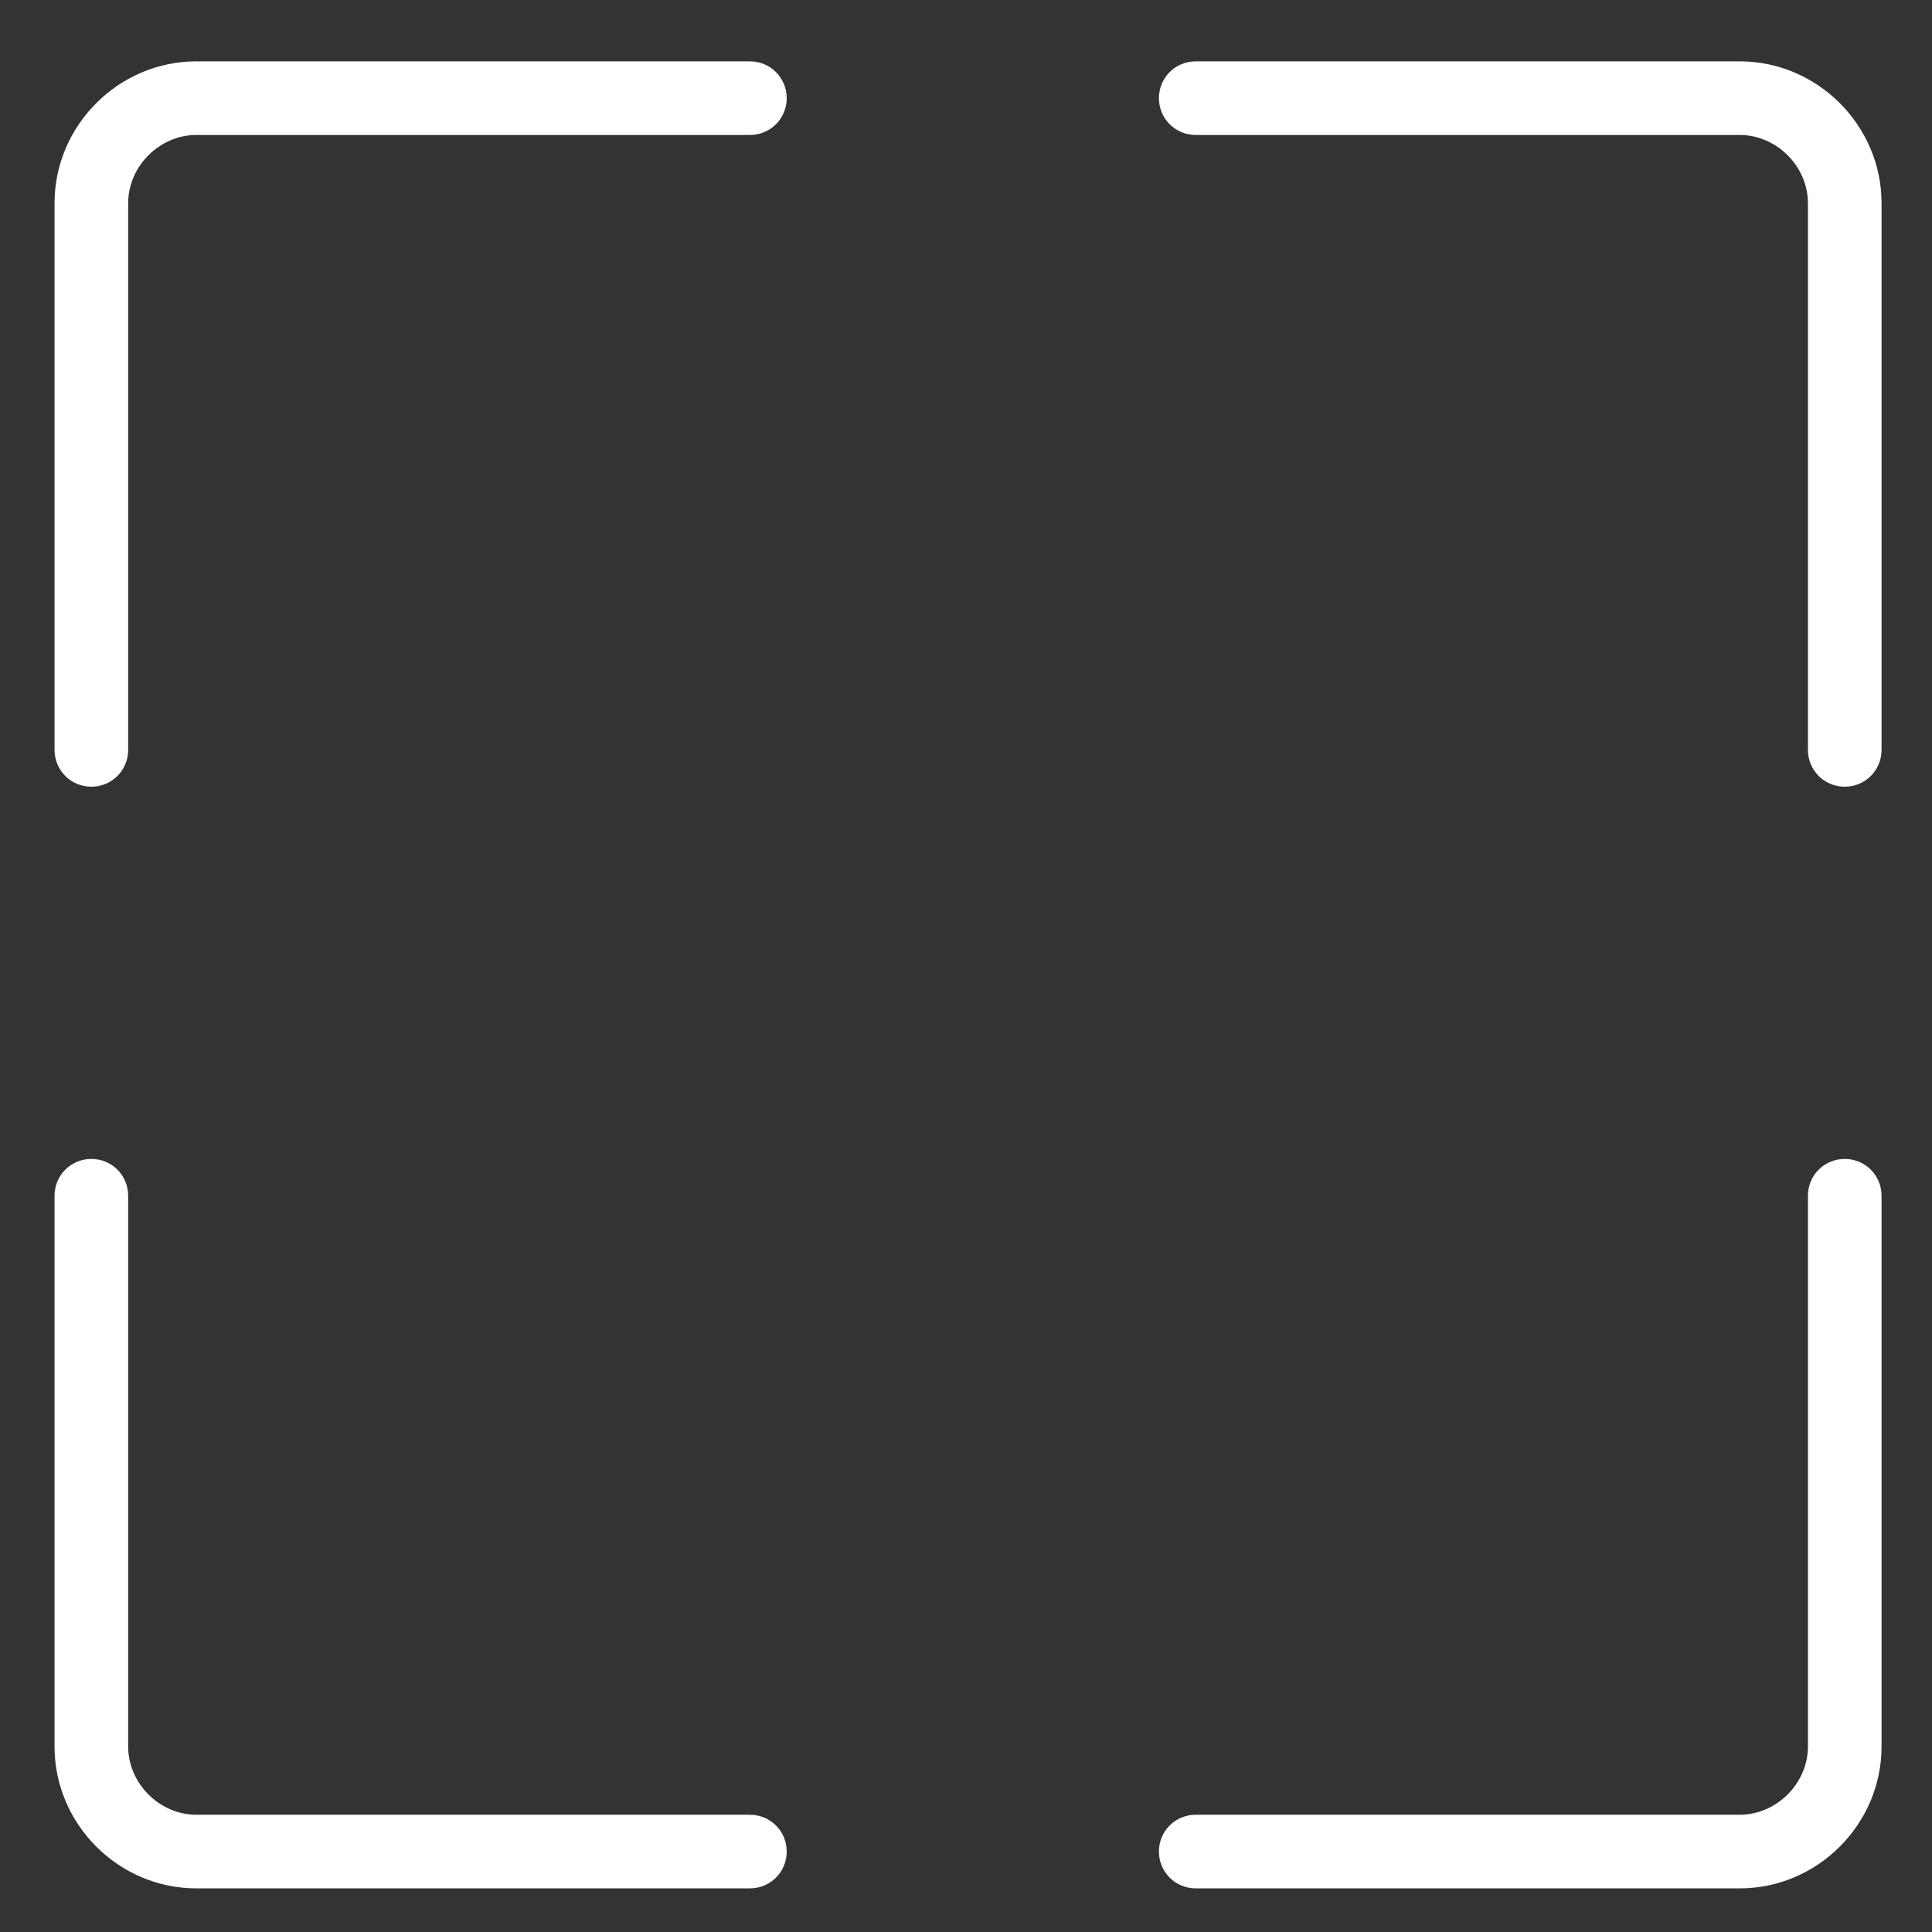 <?xml version="1.0" encoding="utf-8"?>
<!-- Generator: Adobe Illustrator 22.1.0, SVG Export Plug-In . SVG Version: 6.00 Build 0)  -->
<svg version="1.1" id="Capa_1" xmlns="http://www.w3.org/2000/svg" xmlns:xlink="http://www.w3.org/1999/xlink" x="0px" y="0px"
	 viewBox="0 0 141.7 141.7" style="enable-background:new 0 0 141.7 141.7;" xml:space="preserve">
<rect x="0" y="0" width="141.7" height="141.7" fill="#333333" stroke="none"/>
<style type="text/css">
	.st0{fill:#FFFFFF;}
</style>
<g>
	<g>
		<path class="st0" d="M6.7,57.7C5.2,57.7,4,56.5,4,55V14.9C4,9.2,8.7,4.5,14.4,4.5H55c1.5,0,2.7,1.2,2.7,2.7S56.5,9.9,55,9.9H14.4
			c-2.7,0-5,2.3-5,5V55C9.4,56.5,8.2,57.7,6.7,57.7z"/>
	</g>
	<g>
		<path class="st0" d="M55,138.5H14.4c-5.7,0-10.4-4.7-10.4-10.4V87.7C4,86.2,5.2,85,6.7,85s2.7,1.2,2.7,2.7v40.4c0,2.7,2.3,5,5,5
			H55c1.5,0,2.7,1.2,2.7,2.7S56.5,138.5,55,138.5z"/>
	</g>
	<g>
		<path class="st0" d="M127.6,138.5H87.7c-1.5,0-2.7-1.2-2.7-2.7s1.2-2.7,2.7-2.7h39.9c2.7,0,5-2.3,5-5V87.7c0-1.5,1.2-2.7,2.7-2.7
			s2.7,1.2,2.7,2.7v40.4C138,133.8,133.3,138.5,127.6,138.5z"/>
	</g>
	<g>
		<path class="st0" d="M135.3,57.7c-1.5,0-2.7-1.2-2.7-2.7V14.9c0-2.7-2.3-5-5-5H87.7c-1.5,0-2.7-1.2-2.7-2.7s1.2-2.7,2.7-2.7h39.9
			c5.7,0,10.4,4.7,10.4,10.4V55C138,56.5,136.8,57.7,135.3,57.7z"/>
	</g>
</g>
</svg>
